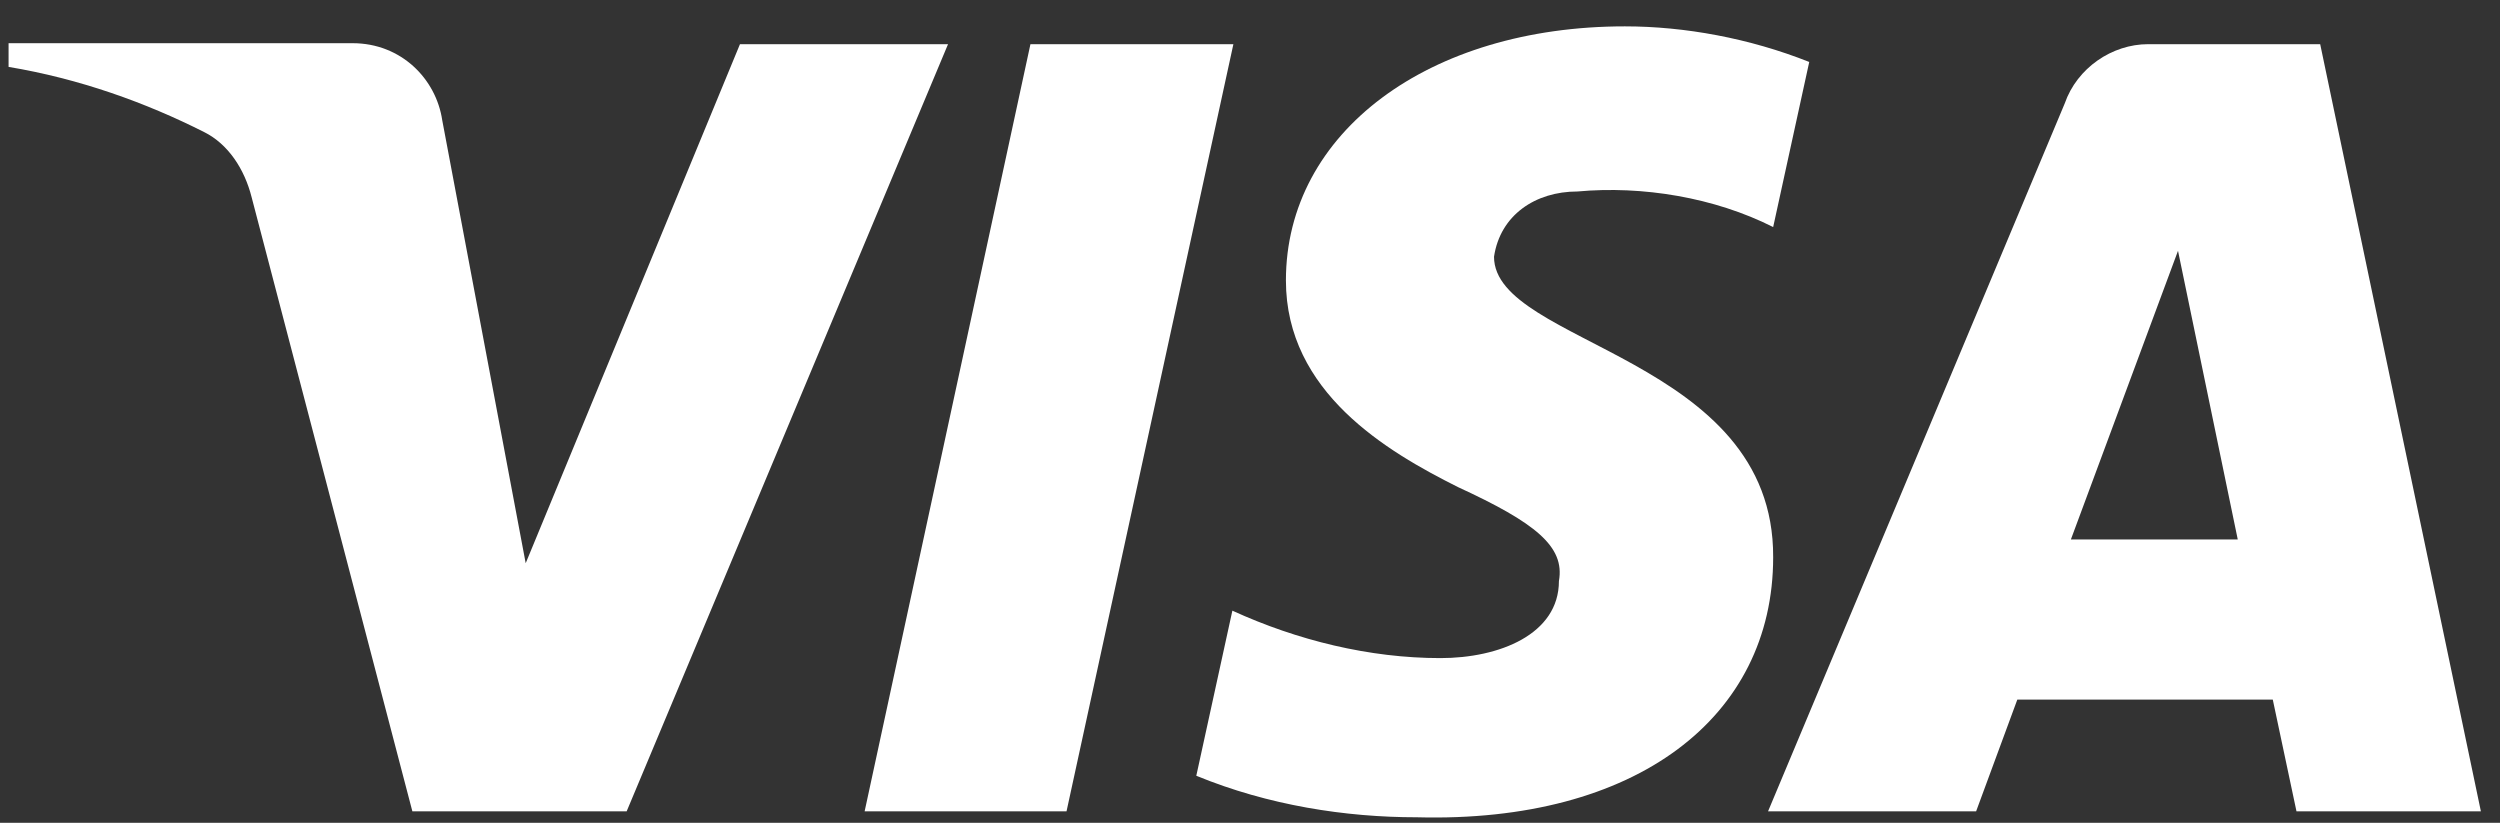<svg width="79" height="26" viewBox="0 0 79 26" fill="none" xmlns="http://www.w3.org/2000/svg">
<rect x="0" y="0" width="79" height="26" fill="#333333" stroke="none"/>
<path fill-rule="evenodd" clip-rule="evenodd" d="M23.383 1.396L16.612 17.797L13.975 3.801C13.78 2.489 12.673 1.365 11.143 1.365H0.271V2.114C2.517 2.489 4.6 3.239 6.456 4.176C7.204 4.551 7.725 5.332 7.953 6.238L13.031 25.639H19.802L29.958 1.396H23.383Z" fill="white"/>
<path fill-rule="evenodd" clip-rule="evenodd" d="M32.562 1.396L27.322 25.639H33.702L38.975 1.396H32.562Z" fill="white"/>
<path fill-rule="evenodd" clip-rule="evenodd" d="M47.211 8.113C47.406 6.8 48.513 6.051 49.848 6.051C51.898 5.863 54.177 6.238 56.032 7.175L57.172 1.958C55.284 1.208 53.233 0.833 51.345 0.833C45.16 0.833 40.635 4.176 40.635 8.862C40.635 12.393 43.825 14.267 46.072 15.392C48.513 16.516 49.457 17.266 49.262 18.36C49.262 20.047 47.374 20.796 45.518 20.796C43.272 20.796 40.993 20.234 38.943 19.297L37.803 24.514C40.082 25.451 42.523 25.826 44.769 25.826C51.703 26.013 56.032 22.671 56.032 17.61C56.065 11.268 47.211 10.893 47.211 8.113Z" fill="white"/>
<path fill-rule="evenodd" clip-rule="evenodd" d="M73.318 1.396H67.881C66.742 1.396 65.635 2.146 65.245 3.27L55.87 25.639H62.445L63.747 22.108H71.82L72.569 25.639H78.396L73.318 1.396ZM65.44 17.047L68.825 7.925L70.713 17.047H65.44Z" fill="white"/>
</svg>
